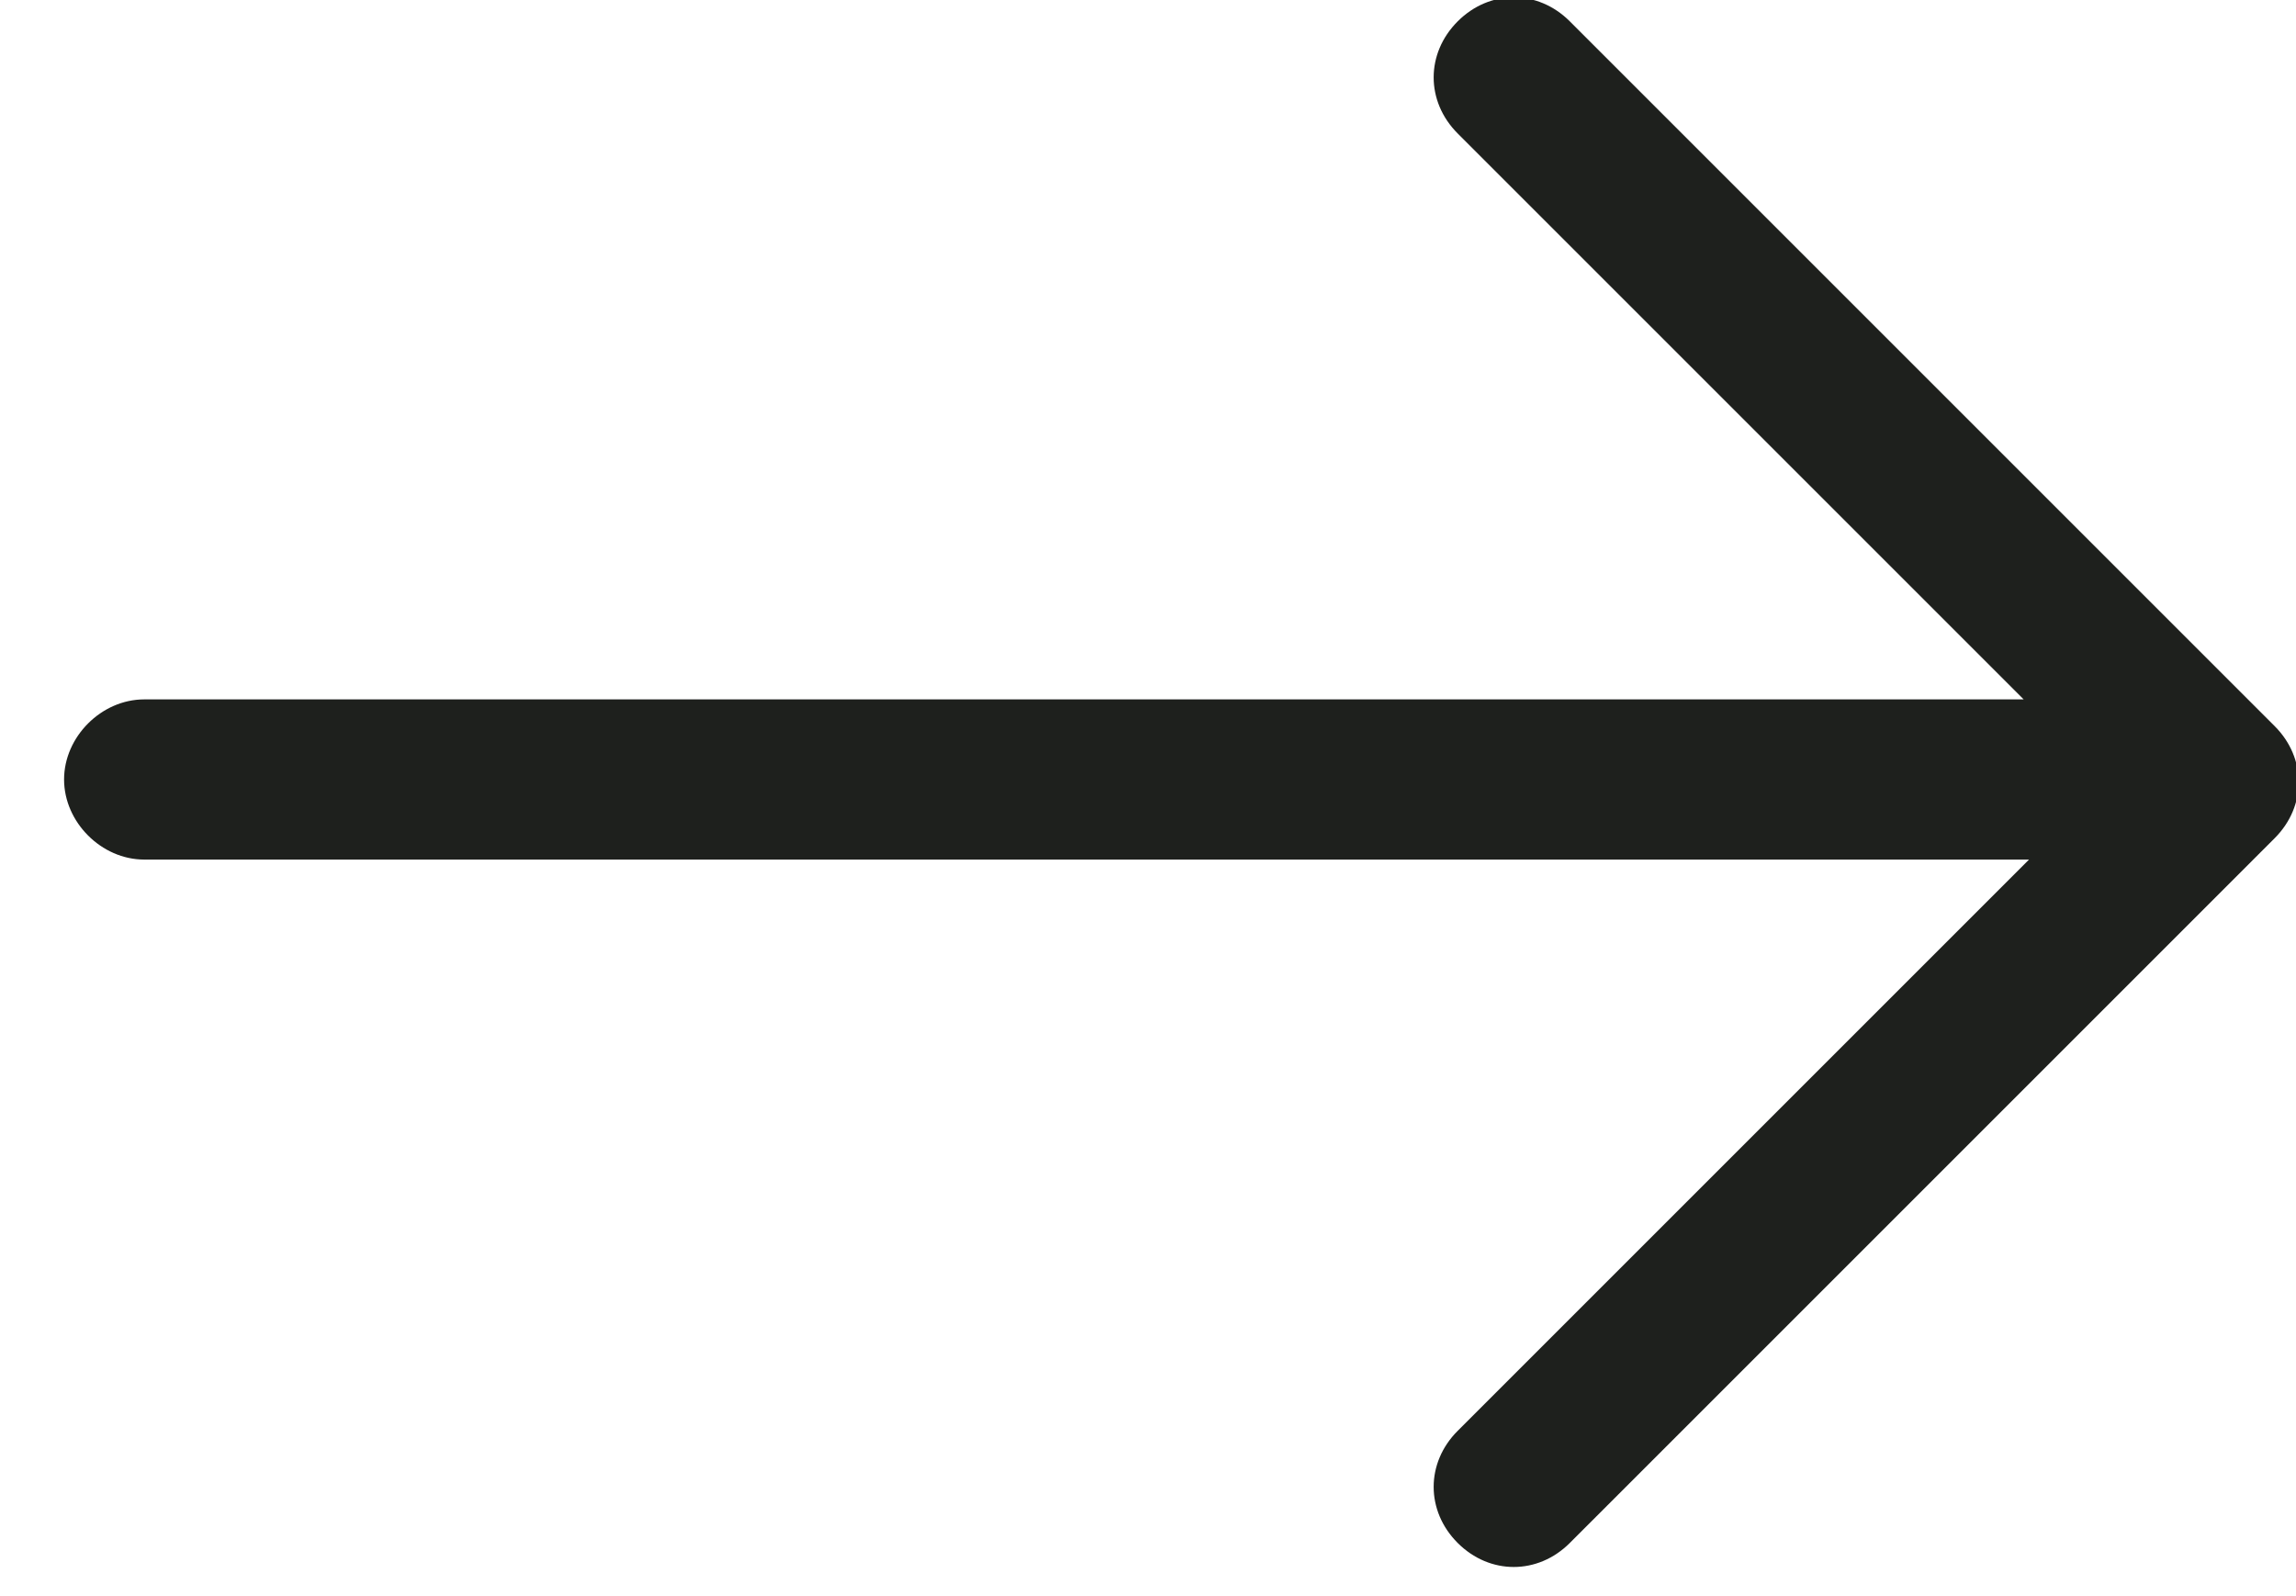 <?xml version="1.0" encoding="utf-8"?>
<!-- Generator: Adobe Illustrator 19.0.0, SVG Export Plug-In . SVG Version: 6.00 Build 0)  -->
<svg version="1.1" id="Layer_1" xmlns="http://www.w3.org/2000/svg" xmlns:xlink="http://www.w3.org/1999/xlink" x="0px" y="0px"
	 viewBox="0 0 43 29.9" style="enable-background:new 0 0 43 29.9;" xml:space="preserve">
<style type="text/css">
	.st0{clip-path:url(#SVGID_2_);fill:#1E201D;}
</style>
<g>
	<g>
		<defs>
			<rect id="SVGID_1_" x="0" width="43" height="29.9"/>
		</defs>
		<clipPath id="SVGID_2_">
			<use xlink:href="#SVGID_1_"  style="overflow:visible;"/>
		</clipPath>
		<path class="st0" d="M42.6,13.6c0.6,0.6,0.6,1.5,0,2.1L29.4,28.9c-0.6,0.6-1.5,0.6-2.1,0c-0.6-0.6-0.6-1.5,0-2.1l10.7-10.7H2.7
			c-0.8,0-1.5-0.7-1.5-1.5c0-0.8,0.7-1.5,1.5-1.5h35.2L27.3,2.5c-0.6-0.6-0.6-1.5,0-2.1c0.6-0.6,1.5-0.6,2.1,0L42.6,13.6z M29.4,0.4
			"/>
	</g>
</g>
</svg>
